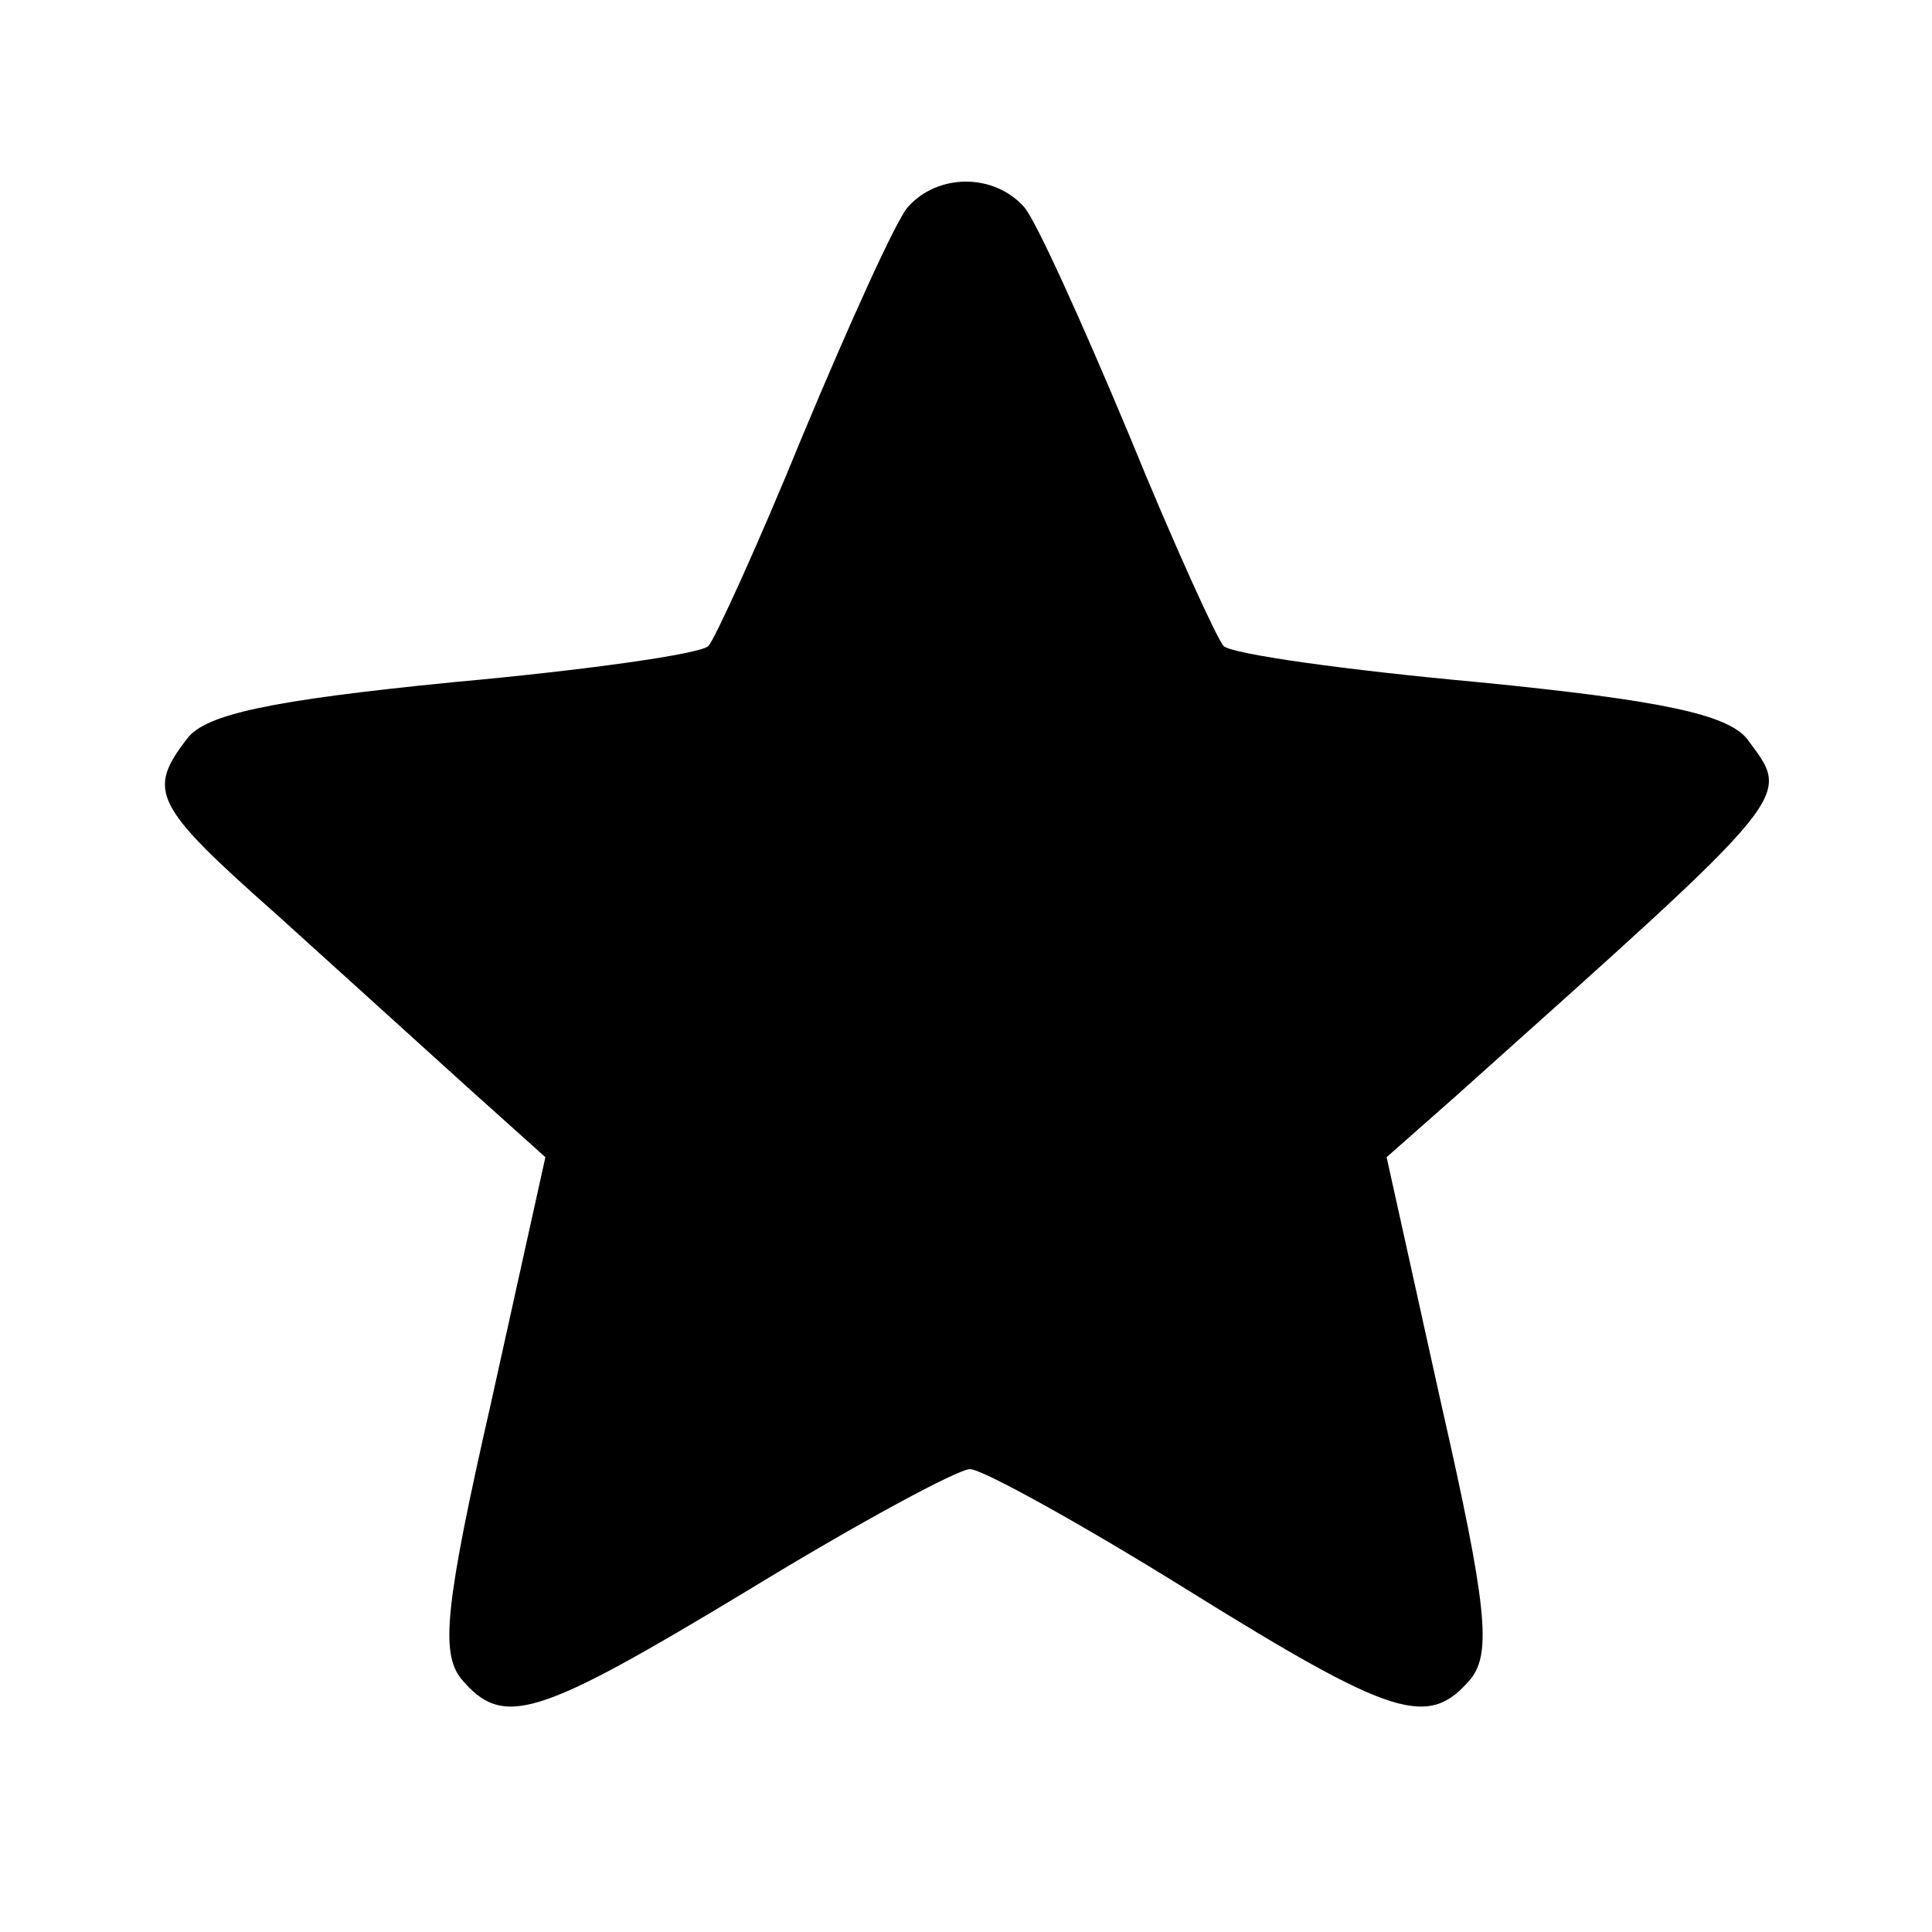 <?xml version="1.0" standalone="no"?>
<!DOCTYPE svg PUBLIC "-//W3C//DTD SVG 20010904//EN"
 "http://www.w3.org/TR/2001/REC-SVG-20010904/DTD/svg10.dtd">
<svg version="1.0" xmlns="http://www.w3.org/2000/svg"
 width="96pt" height="96pt" viewBox="0 0 96 96"
 preserveAspectRatio="xMidYMid meet">

<g transform="translate(0,96) scale(0.1,-0.1)"
fill="#000000" stroke="none">
<path d="M451 857 c-6 -7 -29 -58 -52 -113 -22 -54 -44 -102 -47 -105 -4 -4
-61 -12 -127 -18 -91 -9 -123 -16 -132 -28 -20 -26 -17 -33 44 -87 31 -28 74
-67 95 -86 l39 -35 -27 -122 c-23 -101 -25 -124 -15 -137 21 -25 37 -20 143
44 54 33 104 60 110 60 6 0 55 -27 108 -60 103 -64 120 -69 141 -44 10 13 8
36 -15 137 l-27 122 34 30 c172 154 167 148 145 178 -10 12 -42 19 -133 28
-66 6 -123 14 -127 18 -3 3 -25 51 -47 105 -23 55 -46 106 -52 113 -15 17 -43
17 -58 0z"/>
</g>
</svg>
